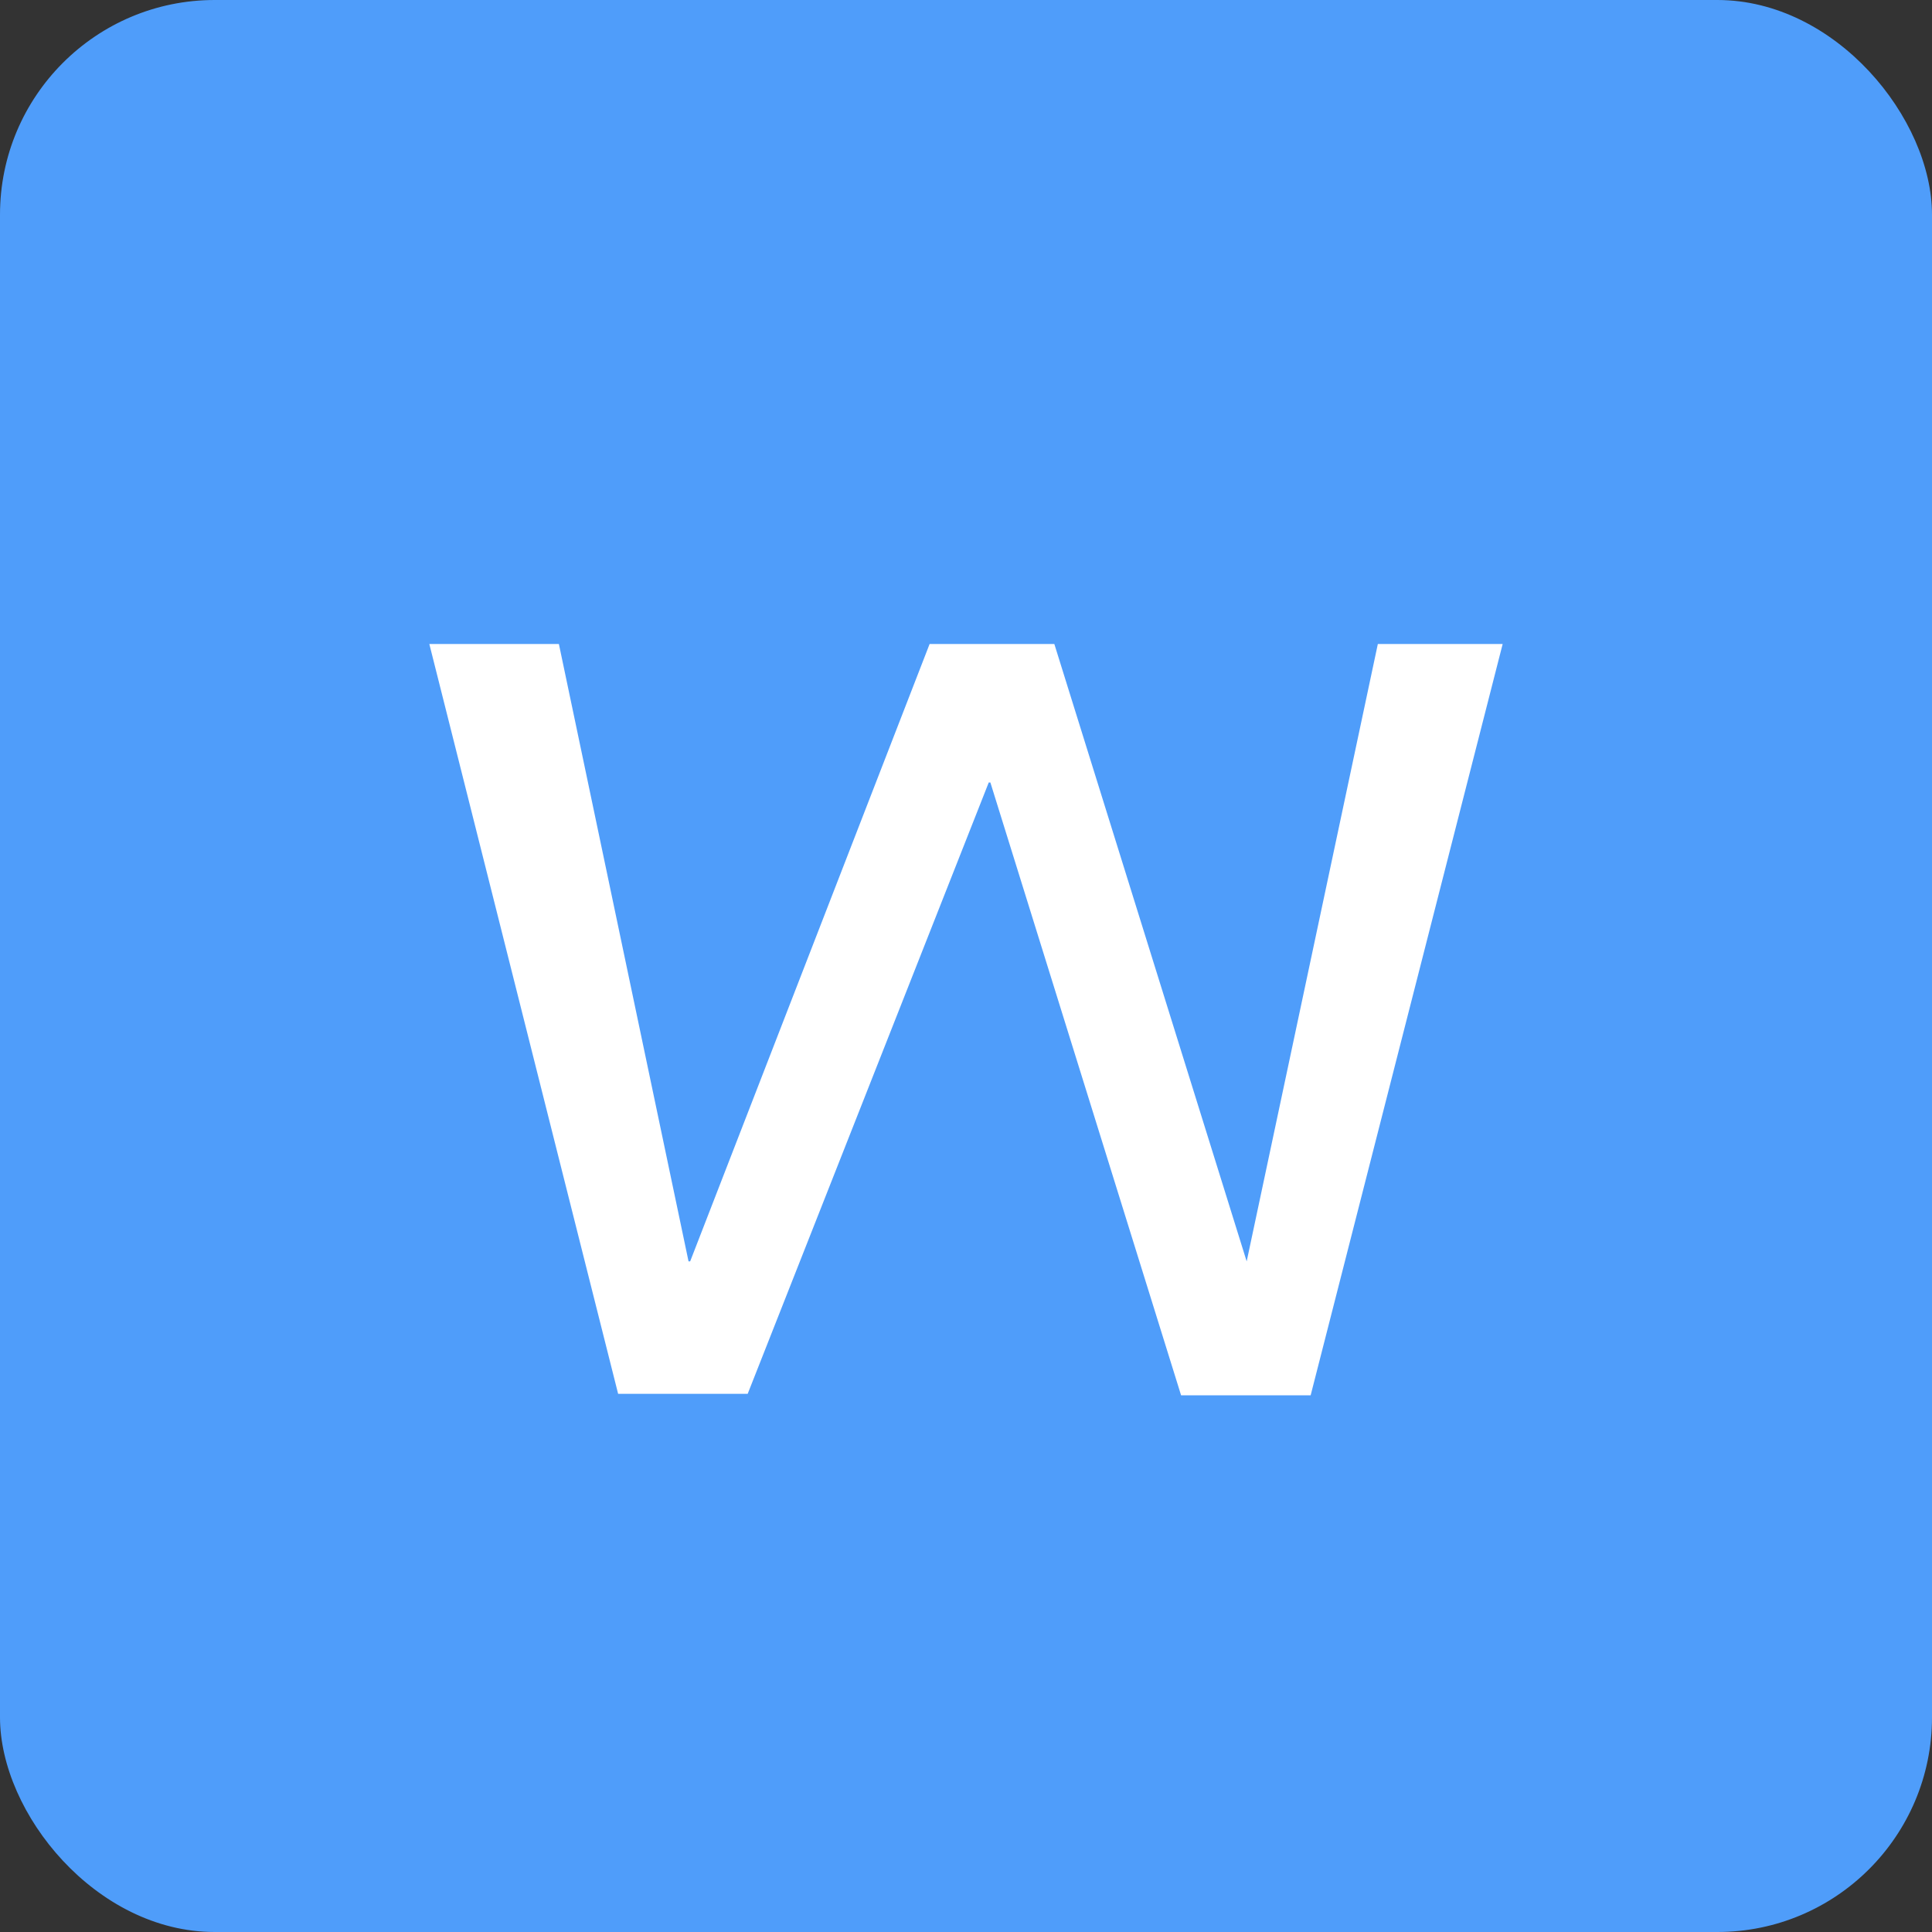 <?xml version="1.0" encoding="UTF-8"?>
<svg width="18px" height="18px" viewBox="0 0 18 18" version="1.1" xmlns="http://www.w3.org/2000/svg" xmlns:xlink="http://www.w3.org/1999/xlink">
    <rect x="0" y="0" width="18" height="18" fill="#333333" stroke="none"/>
    <!-- Generator: Sketch 56.3 (81716) - https://sketch.com -->
    <title>WORD</title>
    <desc>Created with Sketch.</desc>
    <g id="Page-1" stroke="none" stroke-width="1" fill="none" fill-rule="evenodd">
        <g id="金蝶云社区课程_金蝶云星空课程首页优化" transform="translate(-1199, -2518)" fill-rule="nonzero">
            <g id="Rectangle-14-Copy-15备份" transform="translate(1199, 2454)">
                <g id="WORD-2" transform="translate(0, 64)">
                    <g id="WORD">
                        <rect id="Rectangle-4" fill="#4F9DFA" x="0" y="0" width="18" height="18" rx="2"></rect>
                        <polygon id="Shape" fill="#FFFFFF" points="4 6 5.207 6 6.415 11.752 6.43 11.752 8.661 6 9.823 6 11.615 11.752 12.837 6 14 6 12.211 13 11.004 13 9.227 7.29 9.212 7.29 6.966 12.986 5.759 12.986"></polygon>
                    </g>
                </g>
            </g>
        </g>
    </g>
</svg>